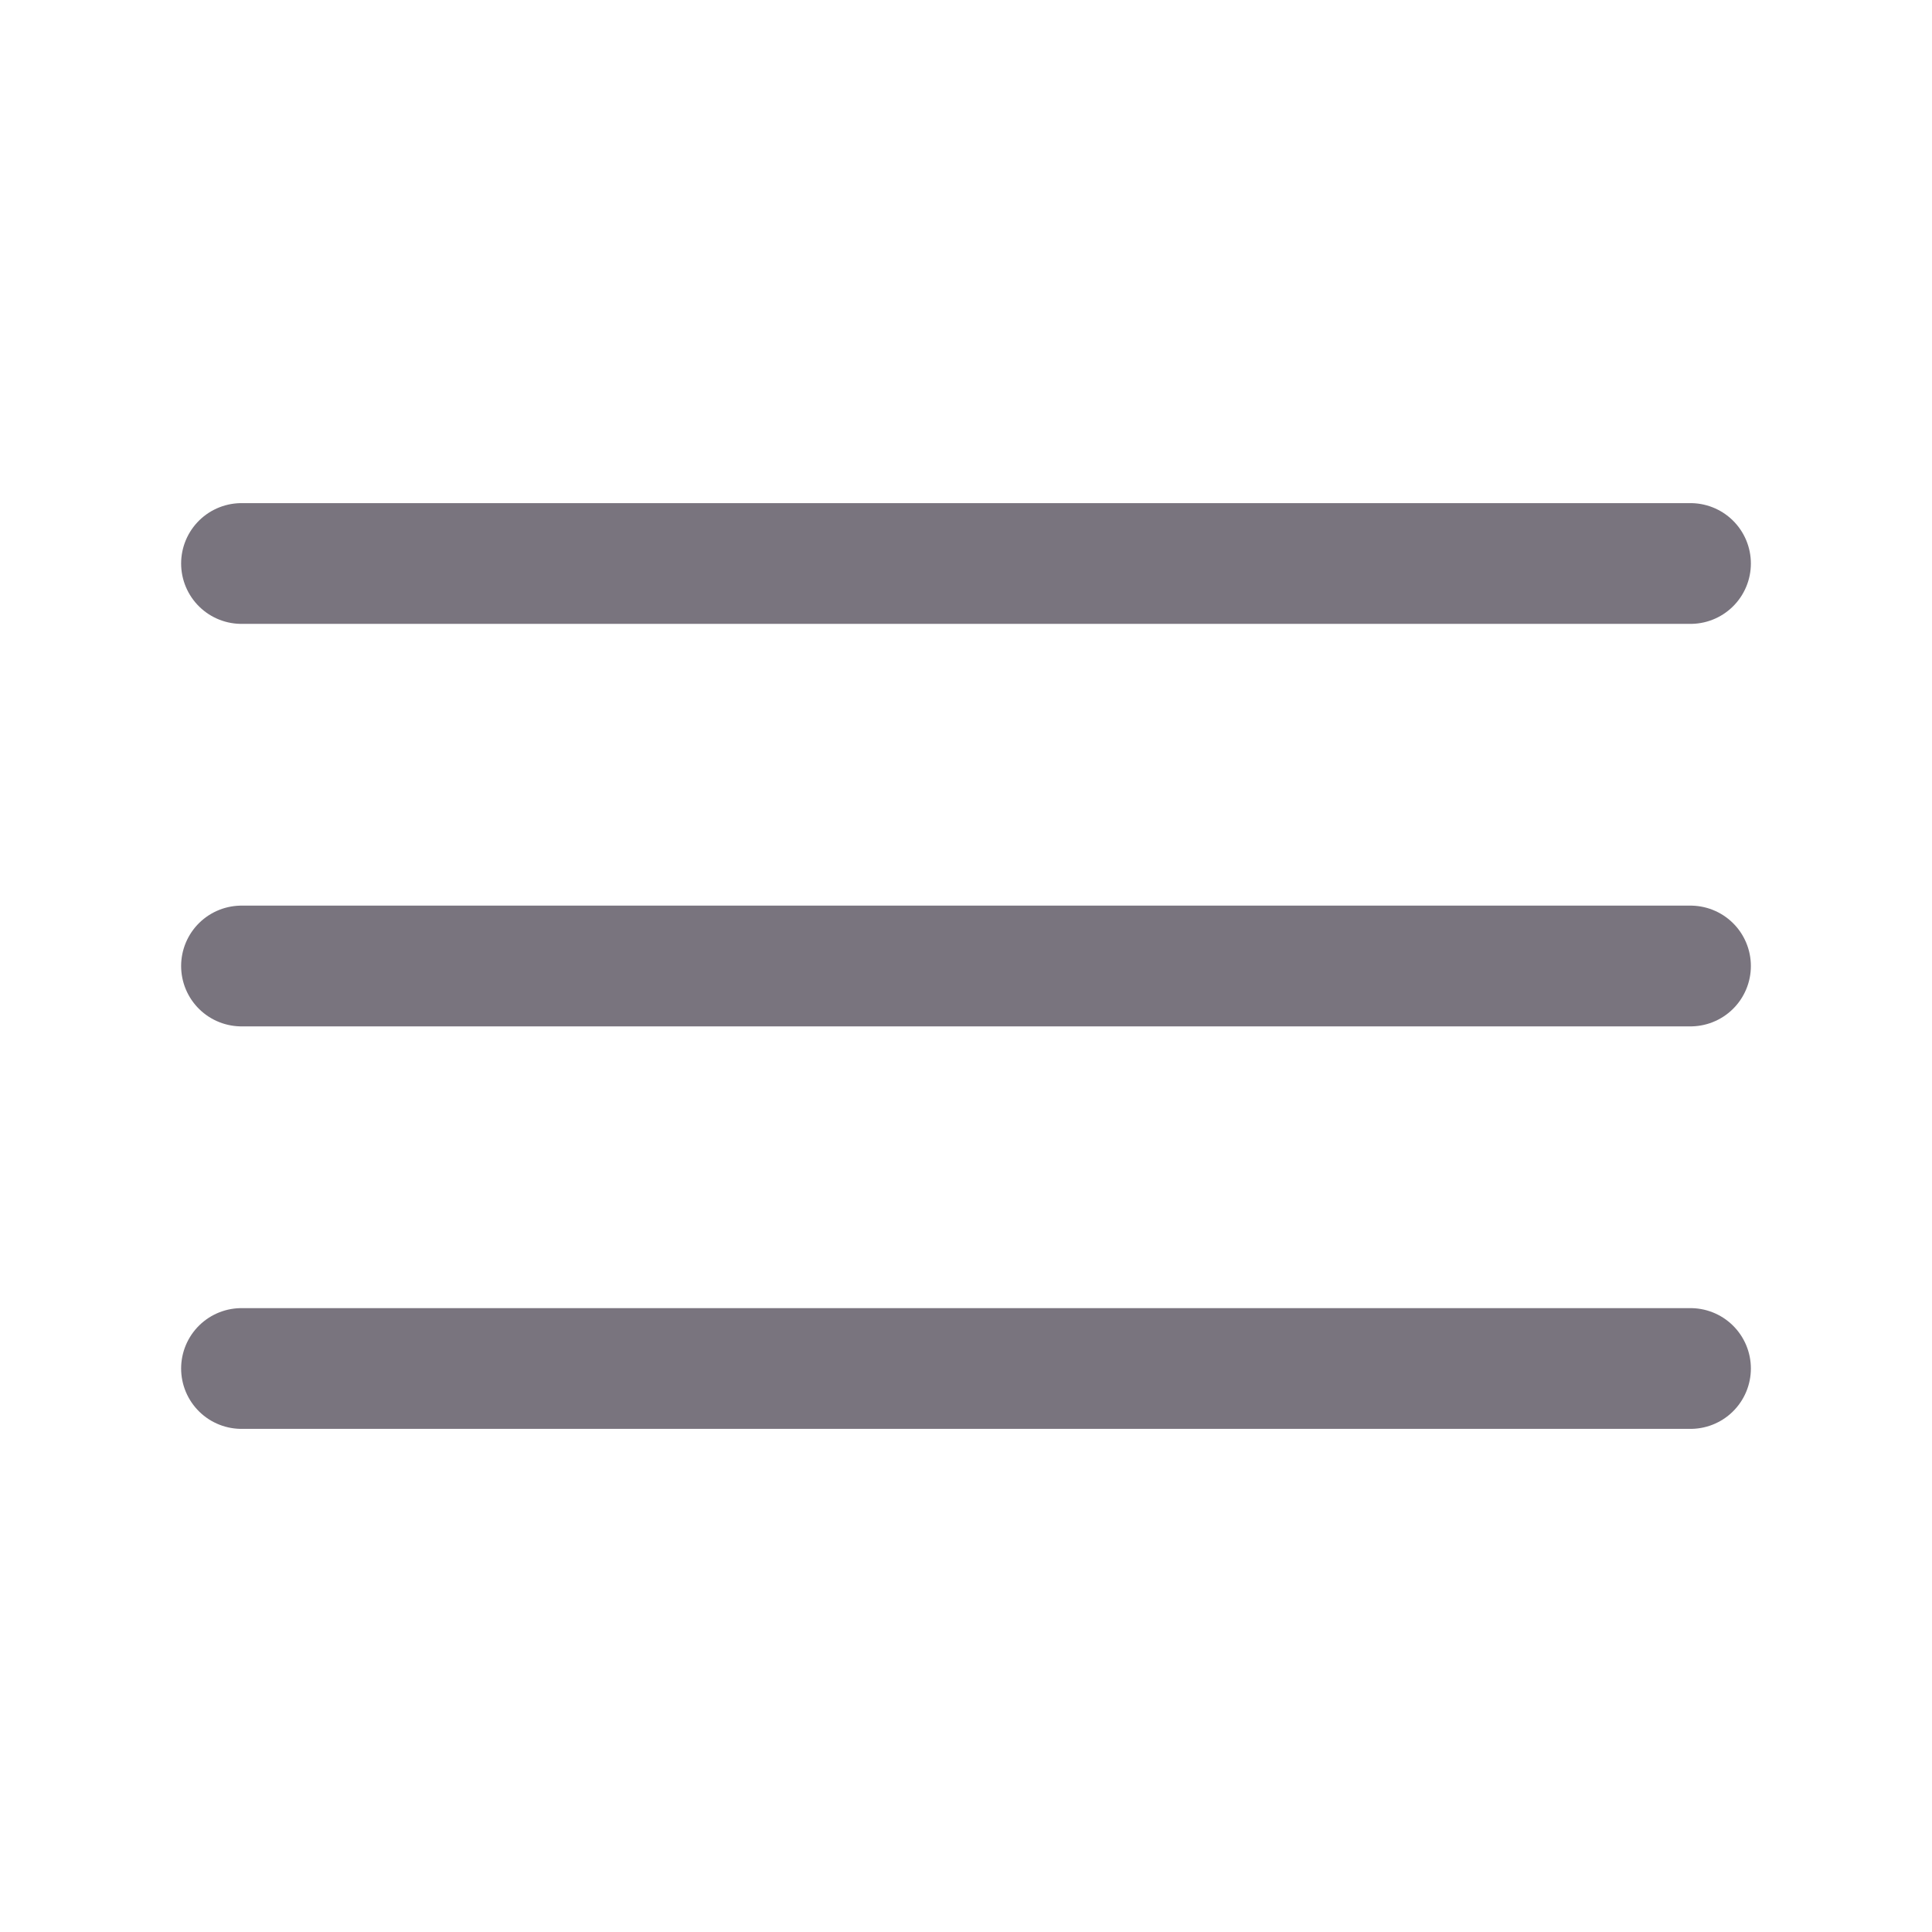 <svg width="24" height="24" viewBox="0 0 24 24" fill="none" xmlns="http://www.w3.org/2000/svg">
<path d="M3 7H21" stroke="#79747E" stroke-width="1.5" stroke-linecap="round"/>
<path d="M3 12H21" stroke="#79747E" stroke-width="1.5" stroke-linecap="round"/>
<path d="M3 17H21" stroke="#79747E" stroke-width="1.5" stroke-linecap="round"/>
</svg>
